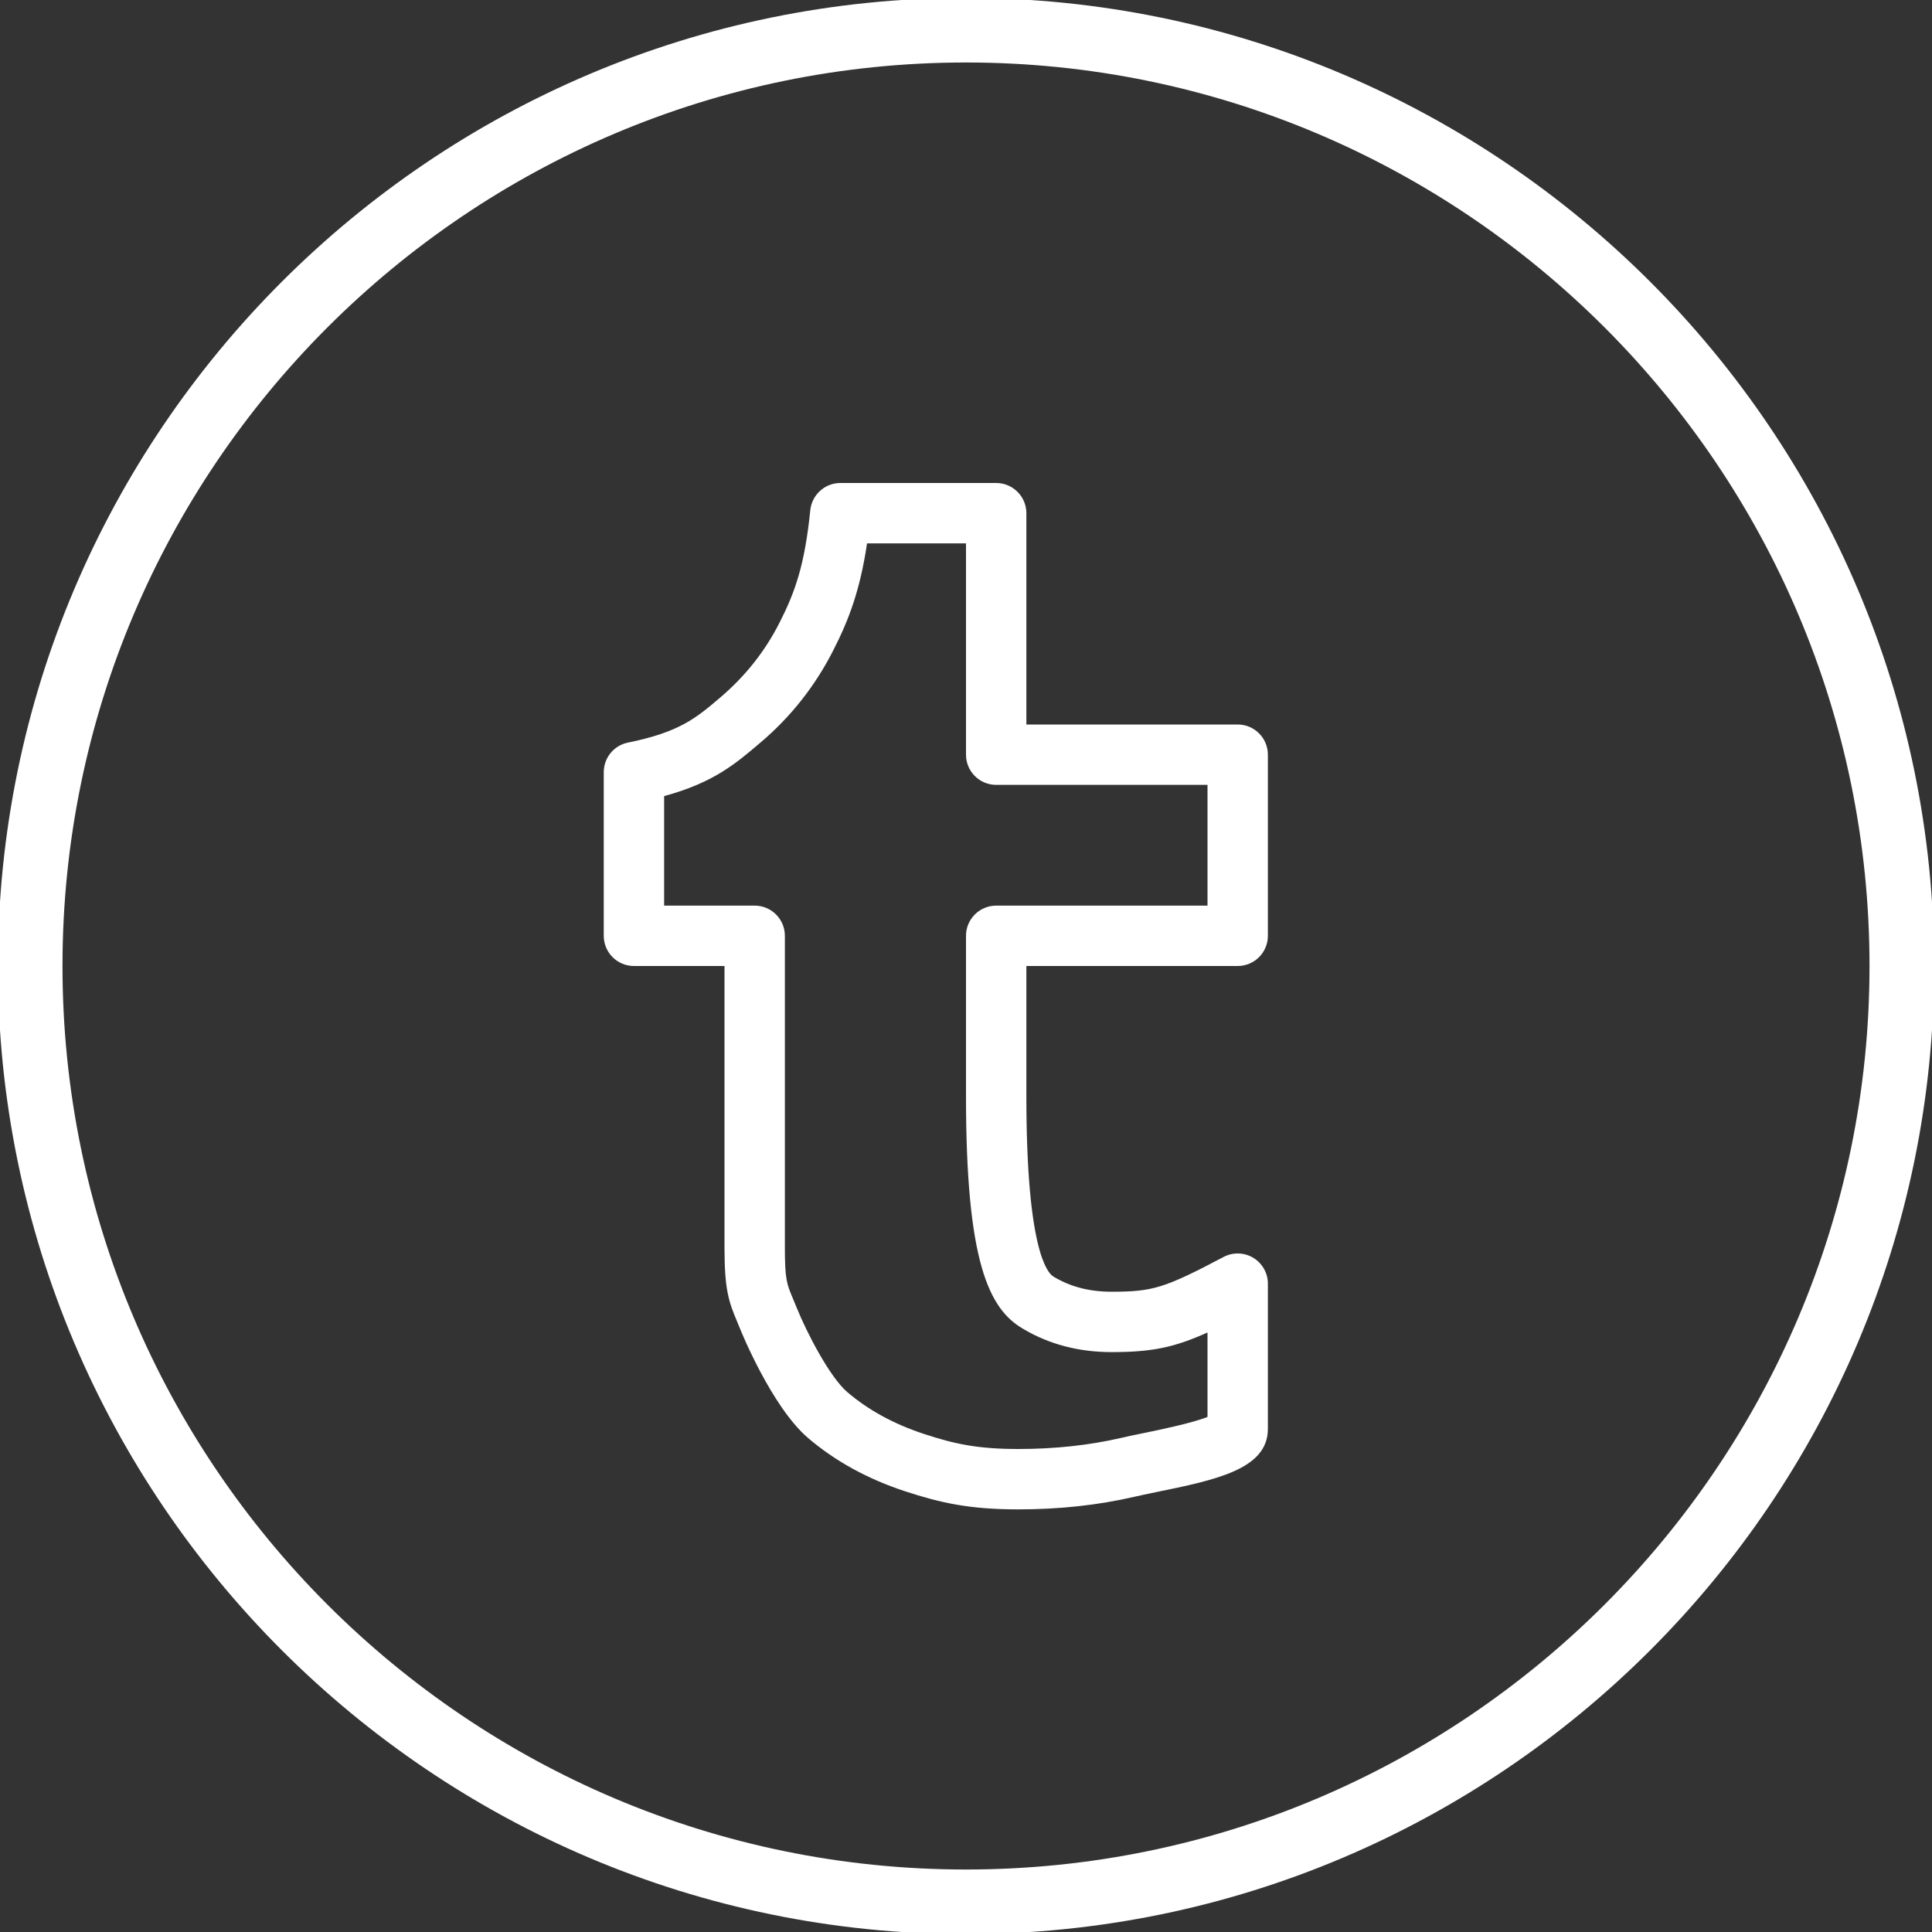 <!DOCTYPE svg PUBLIC "-//W3C//DTD SVG 1.1//EN" "http://www.w3.org/Graphics/SVG/1.1/DTD/svg11.dtd">
<!-- Uploaded to: SVG Repo, www.svgrepo.com, Transformed by: SVG Repo Mixer Tools -->
<svg version="1.1" id="Layer_1" xmlns="http://www.w3.org/2000/svg" xmlns:xlink="http://www.w3.org/1999/xlink" width="800px" height="800px" viewBox="0 0 32 32" enable-background="new 0 0 32 32" xml:space="preserve" fill="#000000">
<rect x="0" y="0" width="32" height="32" fill="#333333" stroke="none"/>
<g id="SVGRepo_bgCarrier" stroke-width="0"/>
<g id="SVGRepo_tracerCarrier" stroke-linecap="round" stroke-linejoin="round"/>
<g id="SVGRepo_iconCarrier"> <g> <path fill="#ffffff" d="M16-0.035C7.159-0.035-0.035,7.159-0.035,16S7.159,32.035,16,32.035S32.035,24.841,32.035,16 S24.841-0.035,16-0.035z M16,30.965C7.748,30.965,1.035,24.252,1.035,16S7.748,1.035,16,1.035S30.965,7.748,30.965,16 S24.252,30.965,16,30.965z"/> <path fill="#ffffff" d="M20.5,12H17V8.5C17,8.224,16.776,8,16.5,8h-2.581c-0.256,0-0.471,0.194-0.498,0.449 c-0.092,0.907-0.25,1.354-0.509,1.863c-0.238,0.47-0.56,0.88-0.979,1.238c-0.407,0.346-0.675,0.575-1.533,0.75 c-0.233,0.047-0.4,0.252-0.4,0.49V15.5c0,0.276,0.224,0.5,0.5,0.5H12v4.667c0,0.693,0.071,0.895,0.207,1.218l0.059,0.143 c0.005,0.013,0.513,1.268,1.113,1.785c0.447,0.384,0.988,0.682,1.608,0.886C15.583,24.894,16.059,25,16.868,25 c0.678,0,1.321-0.07,1.913-0.207c0.1-0.023,0.224-0.049,0.359-0.077c0.998-0.204,1.86-0.38,1.86-1.049v-2.406 c0-0.175-0.092-0.337-0.242-0.428c-0.15-0.09-0.336-0.096-0.491-0.014c-0.981,0.517-1.172,0.576-1.857,0.576 c-0.366,0-0.679-0.081-0.961-0.25C17.344,21.083,17,20.684,17,18.159V16h3.5c0.276,0,0.5-0.224,0.5-0.5v-3 C21,12.224,20.776,12,20.5,12z M20,15h-3.5c-0.276,0-0.5,0.224-0.5,0.5v2.659c0,2.733,0.376,3.515,0.938,3.846 c0.432,0.259,0.927,0.39,1.472,0.39c0.662,0,1.035-0.074,1.59-0.325v1.399c-0.253,0.102-0.803,0.215-1.06,0.268 c-0.147,0.03-0.281,0.057-0.387,0.083C18.037,23.938,17.469,24,16.868,24c-0.679,0-1.061-0.084-1.569-0.251 c-0.495-0.163-0.921-0.396-1.268-0.694c-0.288-0.248-0.669-0.981-0.836-1.397l-0.066-0.16C13.033,21.269,13,21.191,13,20.667V15.5 c0-0.276-0.224-0.5-0.5-0.5H11v-1.814c0.817-0.223,1.178-0.531,1.603-0.893c0.5-0.425,0.904-0.939,1.202-1.528 c0.253-0.497,0.44-0.986,0.556-1.765H16v3.5c0,0.276,0.224,0.5,0.5,0.5H20V15z"/> </g> </g>
</svg>